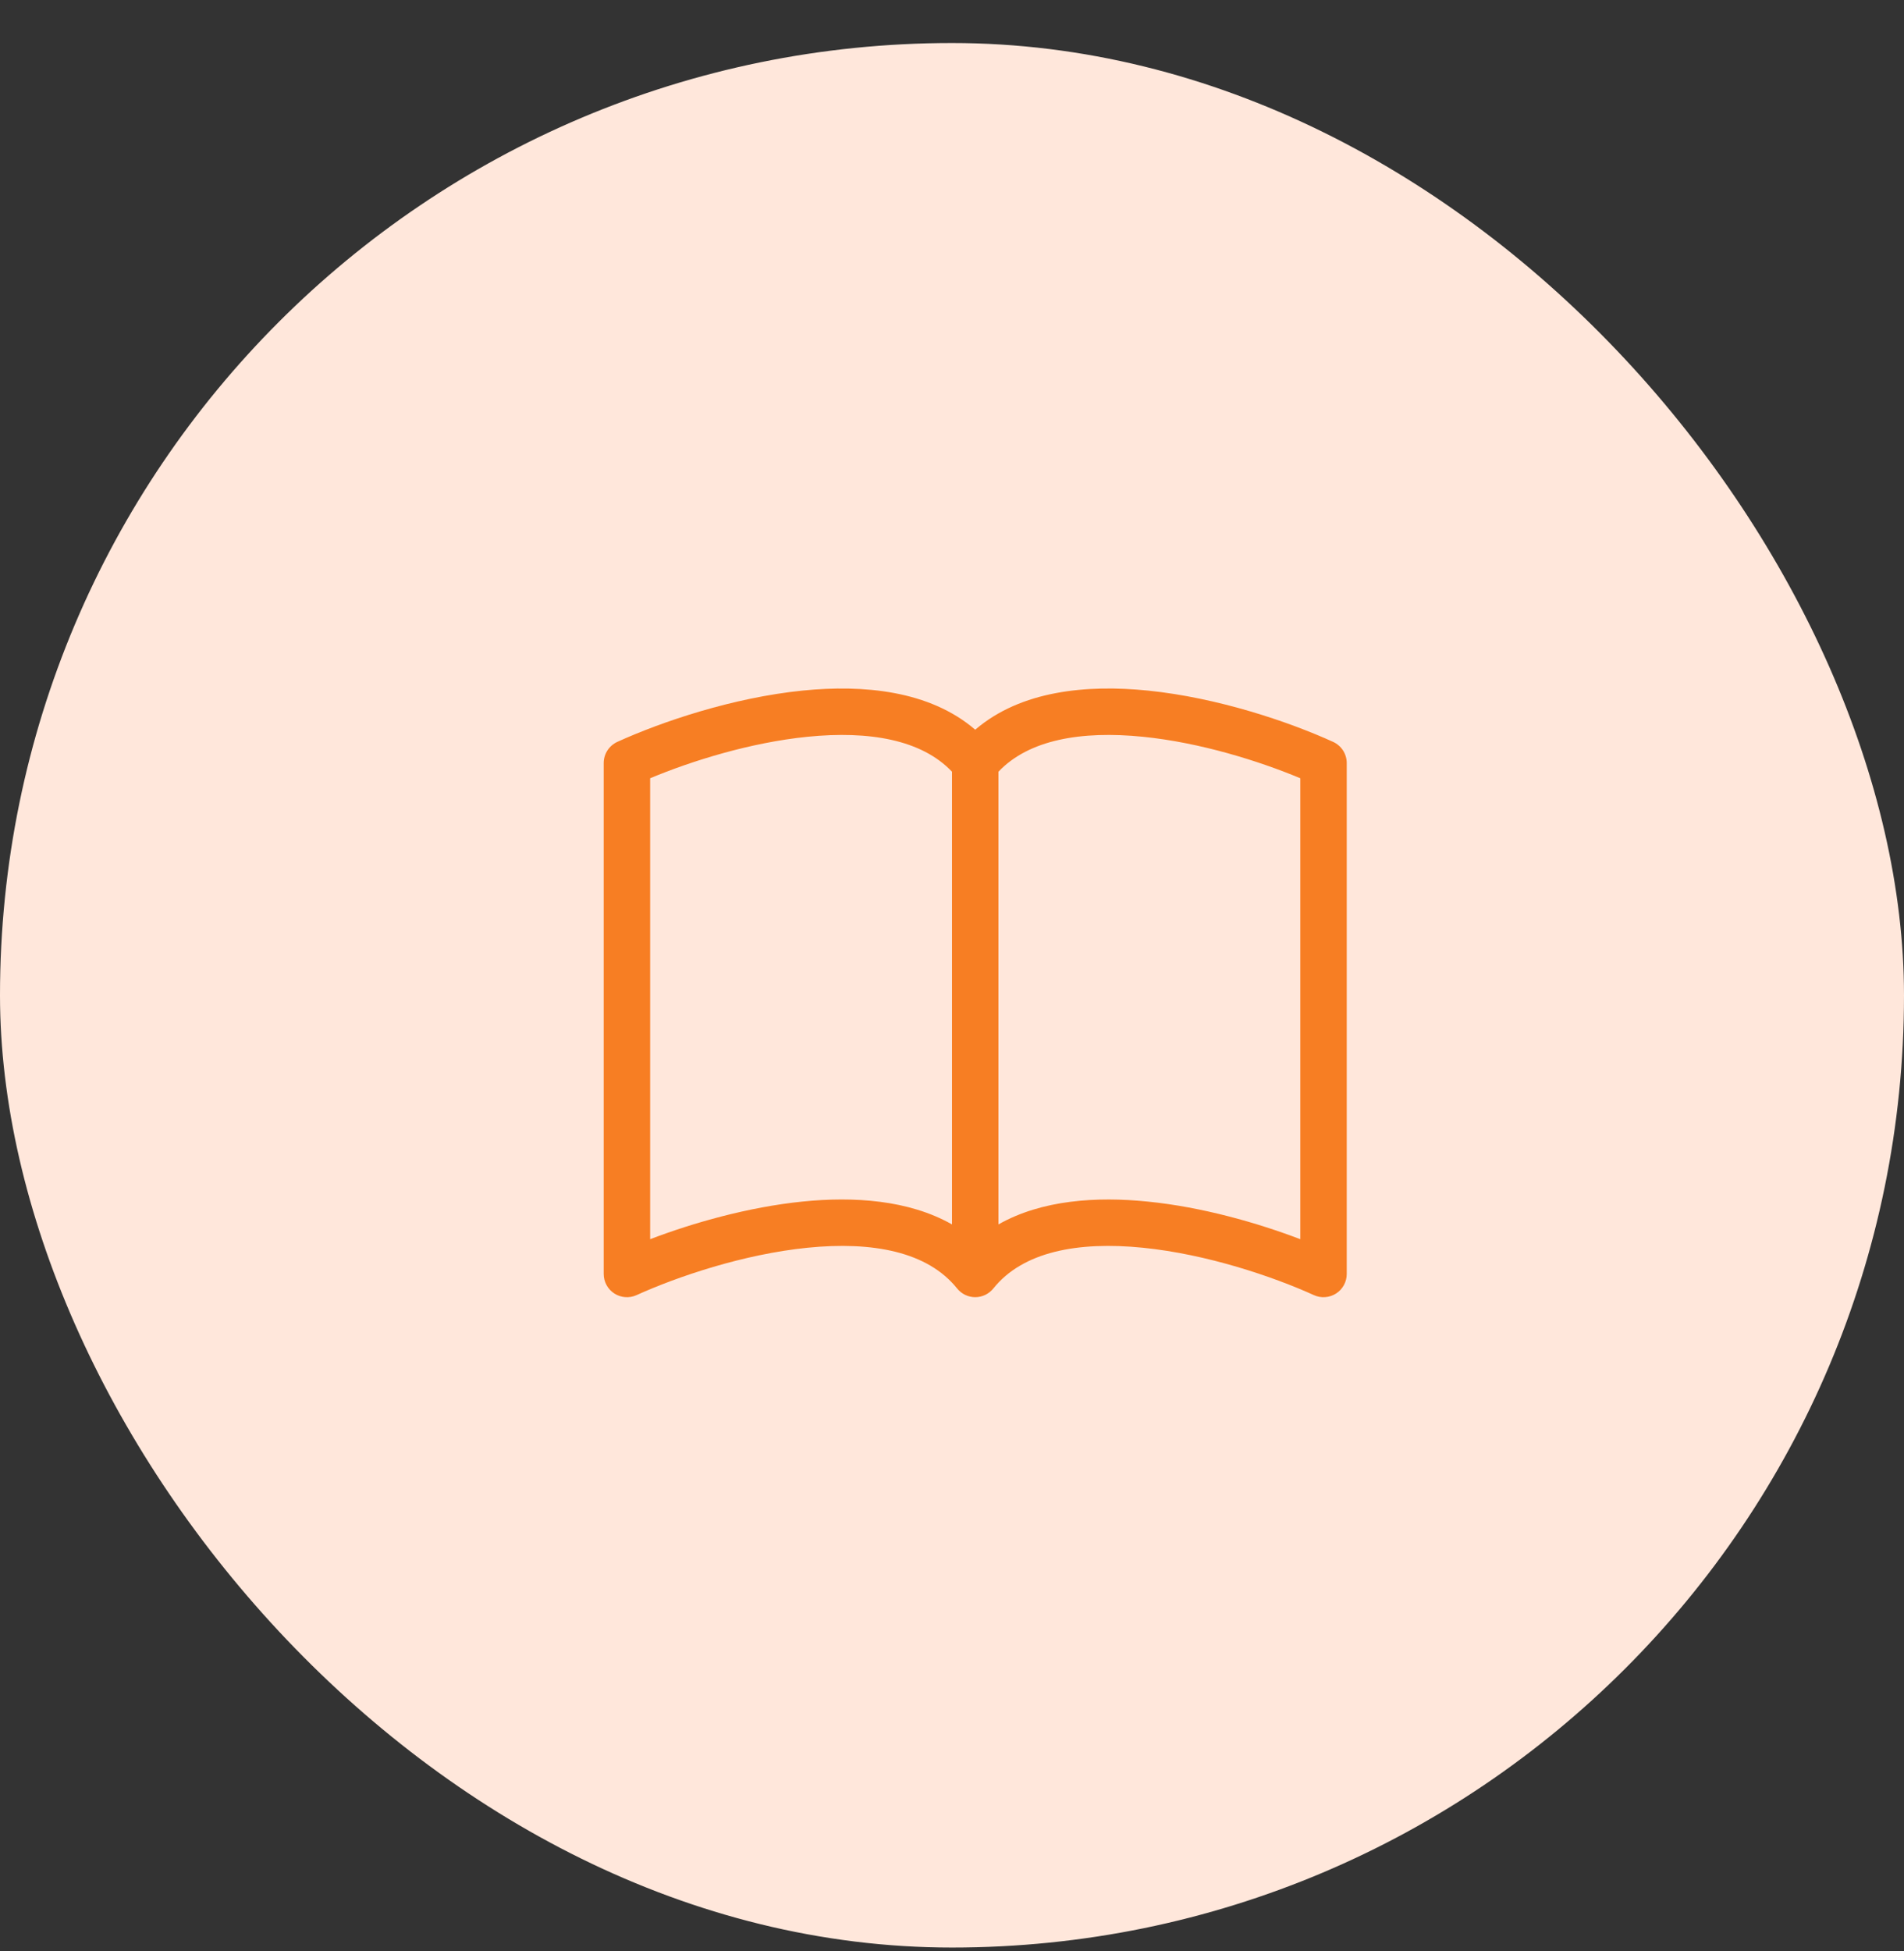 <svg width="41" height="42" viewBox="0 0 41 42" fill="none" xmlns="http://www.w3.org/2000/svg">
<rect x="0" y="0" width="41" height="42" fill="#333333" stroke="none"/>
<rect y="0.926" width="41" height="41" rx="20.5" fill="#FFE7DB"/>
<g clip-path="url(#clip0_1_3393)">
<path d="M14 16.754C14.885 16.384 16.154 15.985 17.388 15.861C18.718 15.727 19.846 15.924 20.5 16.613V26.359C19.565 25.829 18.38 25.756 17.287 25.866C16.107 25.986 14.917 26.327 14 26.677V16.754ZM21.5 16.613C22.154 15.924 23.282 15.727 24.612 15.861C25.846 15.985 27.115 16.384 28 16.754V26.677C27.082 26.327 25.893 25.985 24.713 25.867C23.619 25.756 22.435 25.828 21.5 26.359V16.613ZM21 15.709C20.015 14.862 18.587 14.736 17.287 14.866C15.773 15.019 14.245 15.538 13.293 15.971C13.206 16.011 13.132 16.075 13.08 16.155C13.028 16.236 13 16.33 13 16.426V27.426C13 27.51 13.021 27.592 13.061 27.665C13.101 27.739 13.159 27.801 13.229 27.846C13.3 27.892 13.38 27.918 13.464 27.924C13.547 27.93 13.631 27.916 13.707 27.881C14.589 27.481 16.01 27 17.387 26.861C18.796 26.719 19.977 26.948 20.61 27.738C20.657 27.796 20.716 27.843 20.784 27.876C20.851 27.908 20.925 27.925 21 27.925C21.075 27.925 21.149 27.908 21.216 27.876C21.284 27.843 21.343 27.796 21.39 27.738C22.023 26.948 23.204 26.719 24.612 26.861C25.99 27 27.412 27.481 28.293 27.881C28.369 27.916 28.453 27.93 28.536 27.924C28.62 27.918 28.7 27.892 28.771 27.846C28.841 27.801 28.899 27.739 28.939 27.665C28.979 27.592 29 27.51 29 27.426V16.426C29 16.33 28.972 16.236 28.92 16.155C28.868 16.075 28.794 16.011 28.707 15.971C27.755 15.538 26.227 15.019 24.713 14.866C23.413 14.735 21.985 14.862 21 15.709Z" fill="#F77E23"/>
</g>
<defs>
<clipPath id="clip0_1_3393">
<rect width="16" height="16" fill="white" transform="translate(13 13.926)"/>
</clipPath>
</defs>
</svg>
